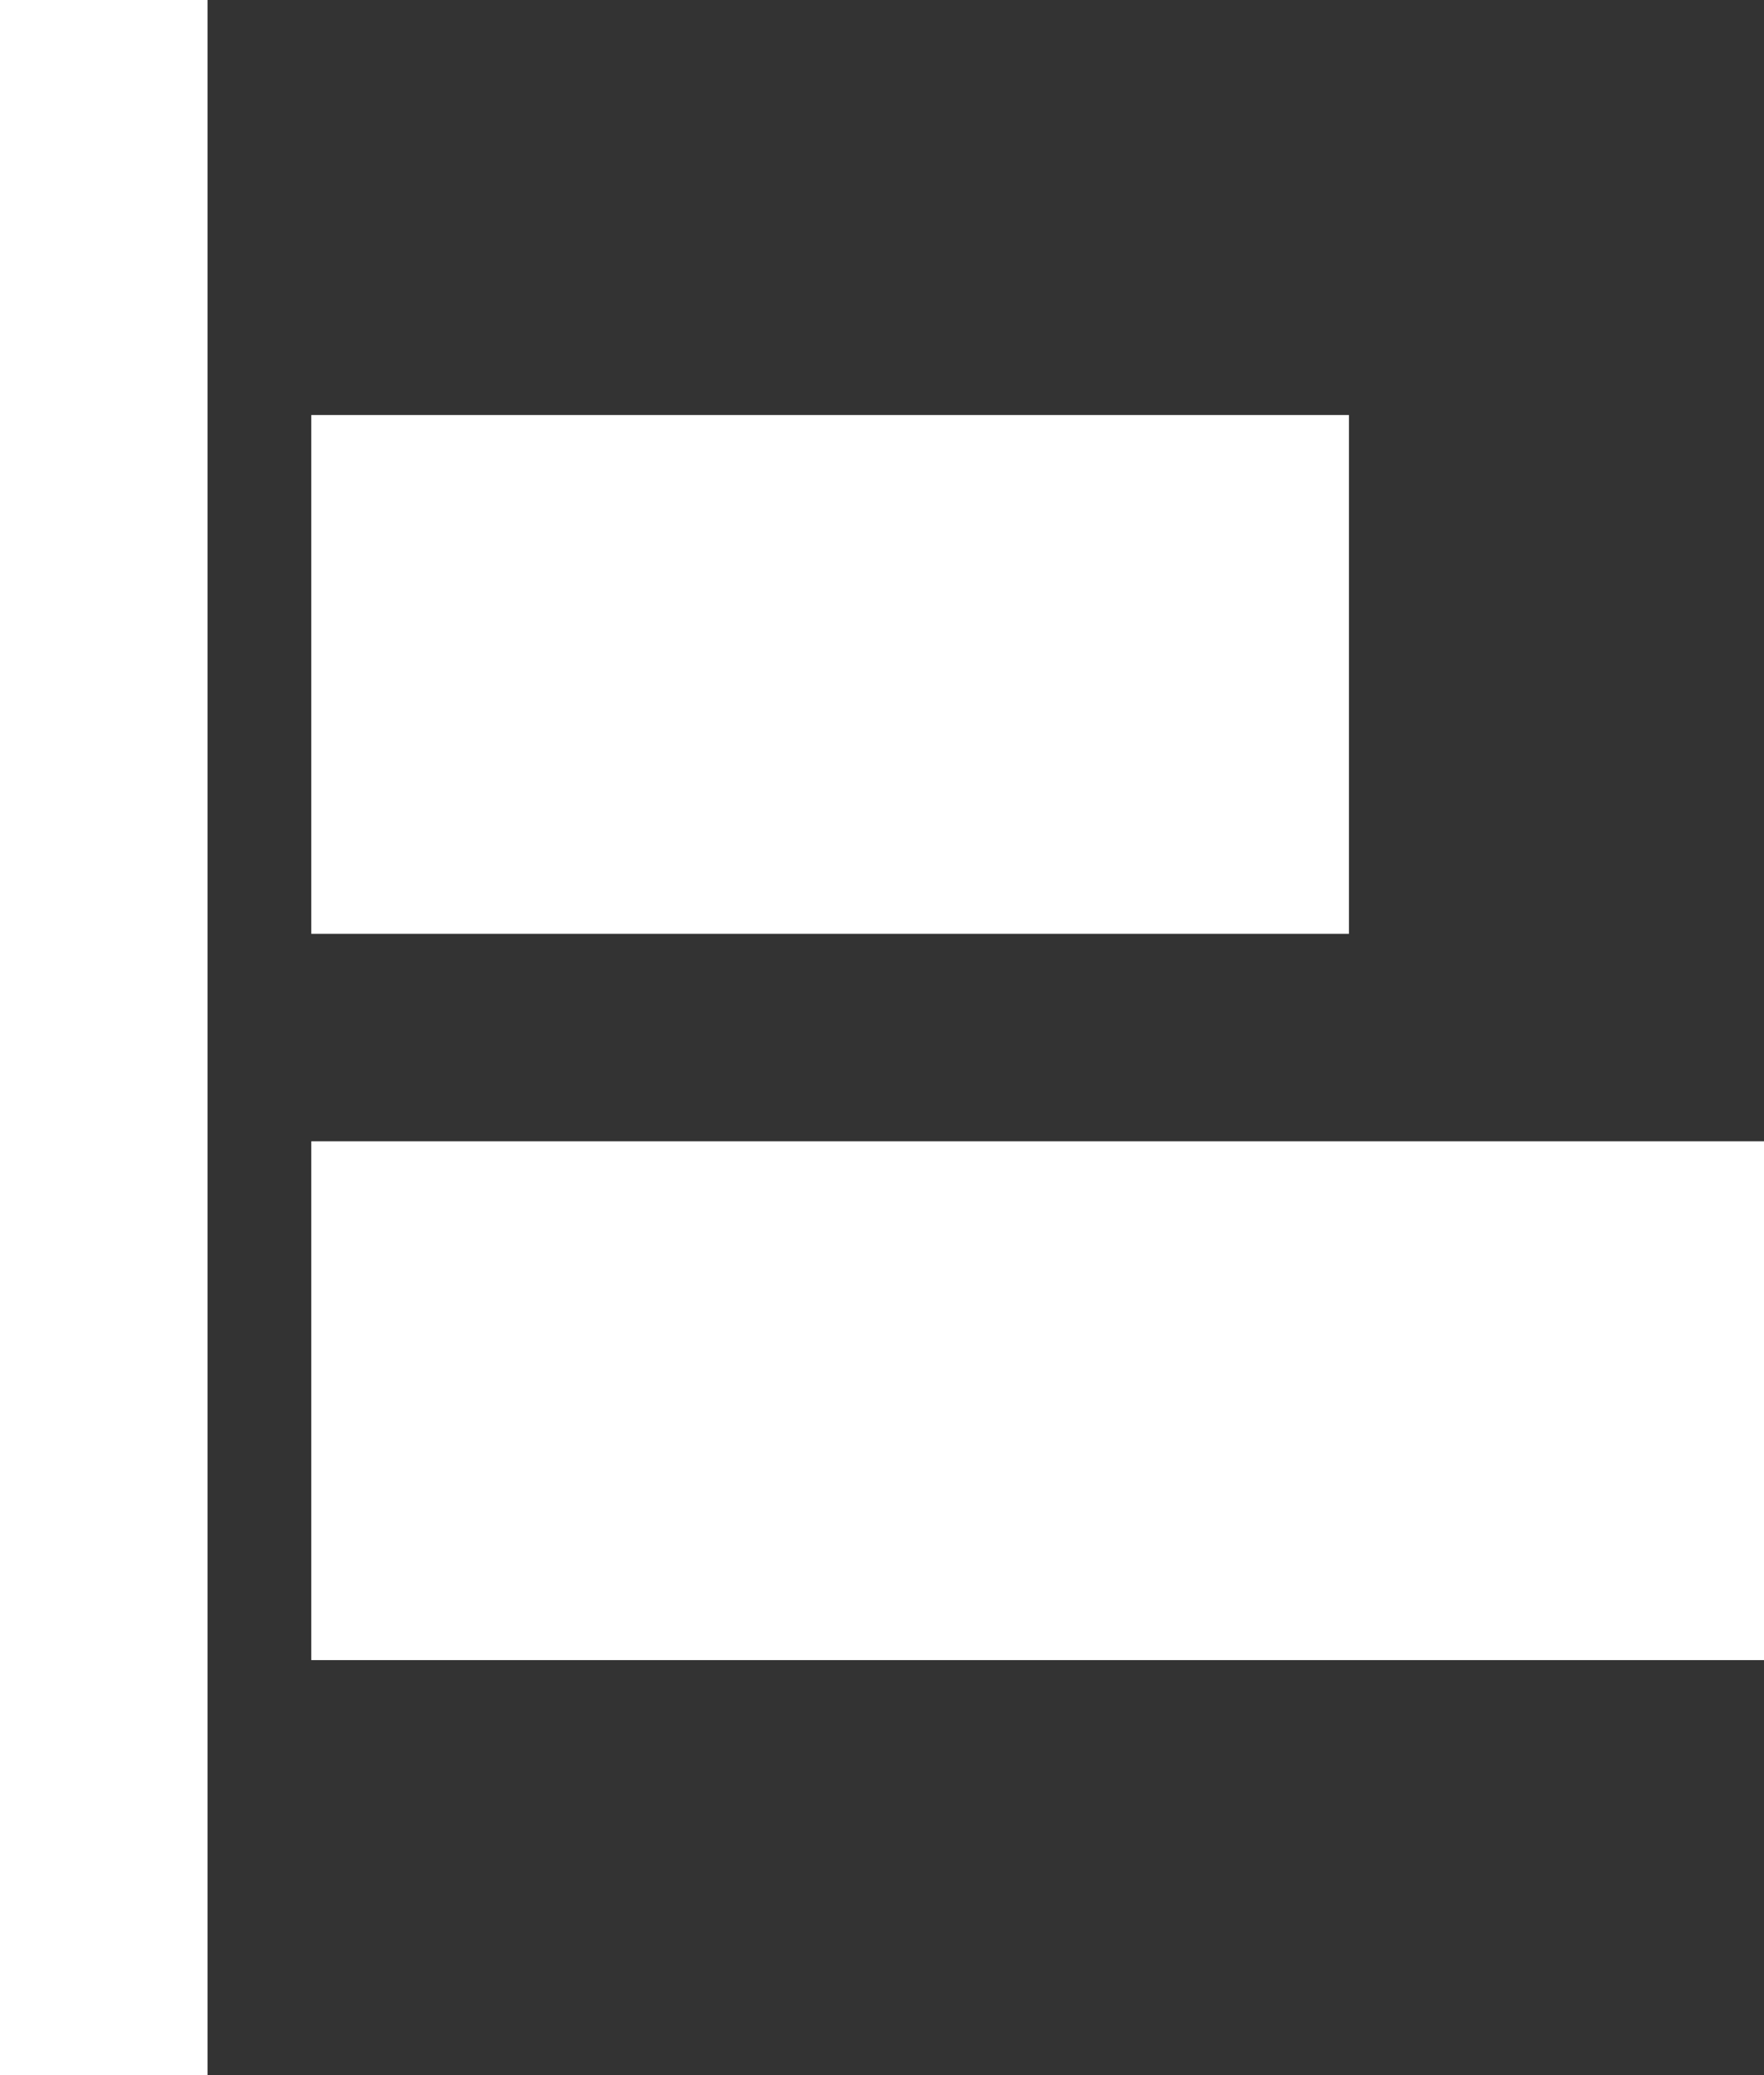 <svg xmlns="http://www.w3.org/2000/svg" width="17" height="20" viewBox="0 0 17 20" fill="white">
  <rect x="0" y="0" width="17" height="20" fill="#333333" stroke="none"/>
  <rect id="Rechteck_1" data-name="Rechteck 1" width="2" height="20"/>
  <rect id="Rechteck_2" data-name="Rechteck 2" x="3" y="11" width="14" height="5"/>
  <rect id="Rechteck_3" data-name="Rechteck 3" x="3" y="4" width="10" height="5"/>
</svg>
